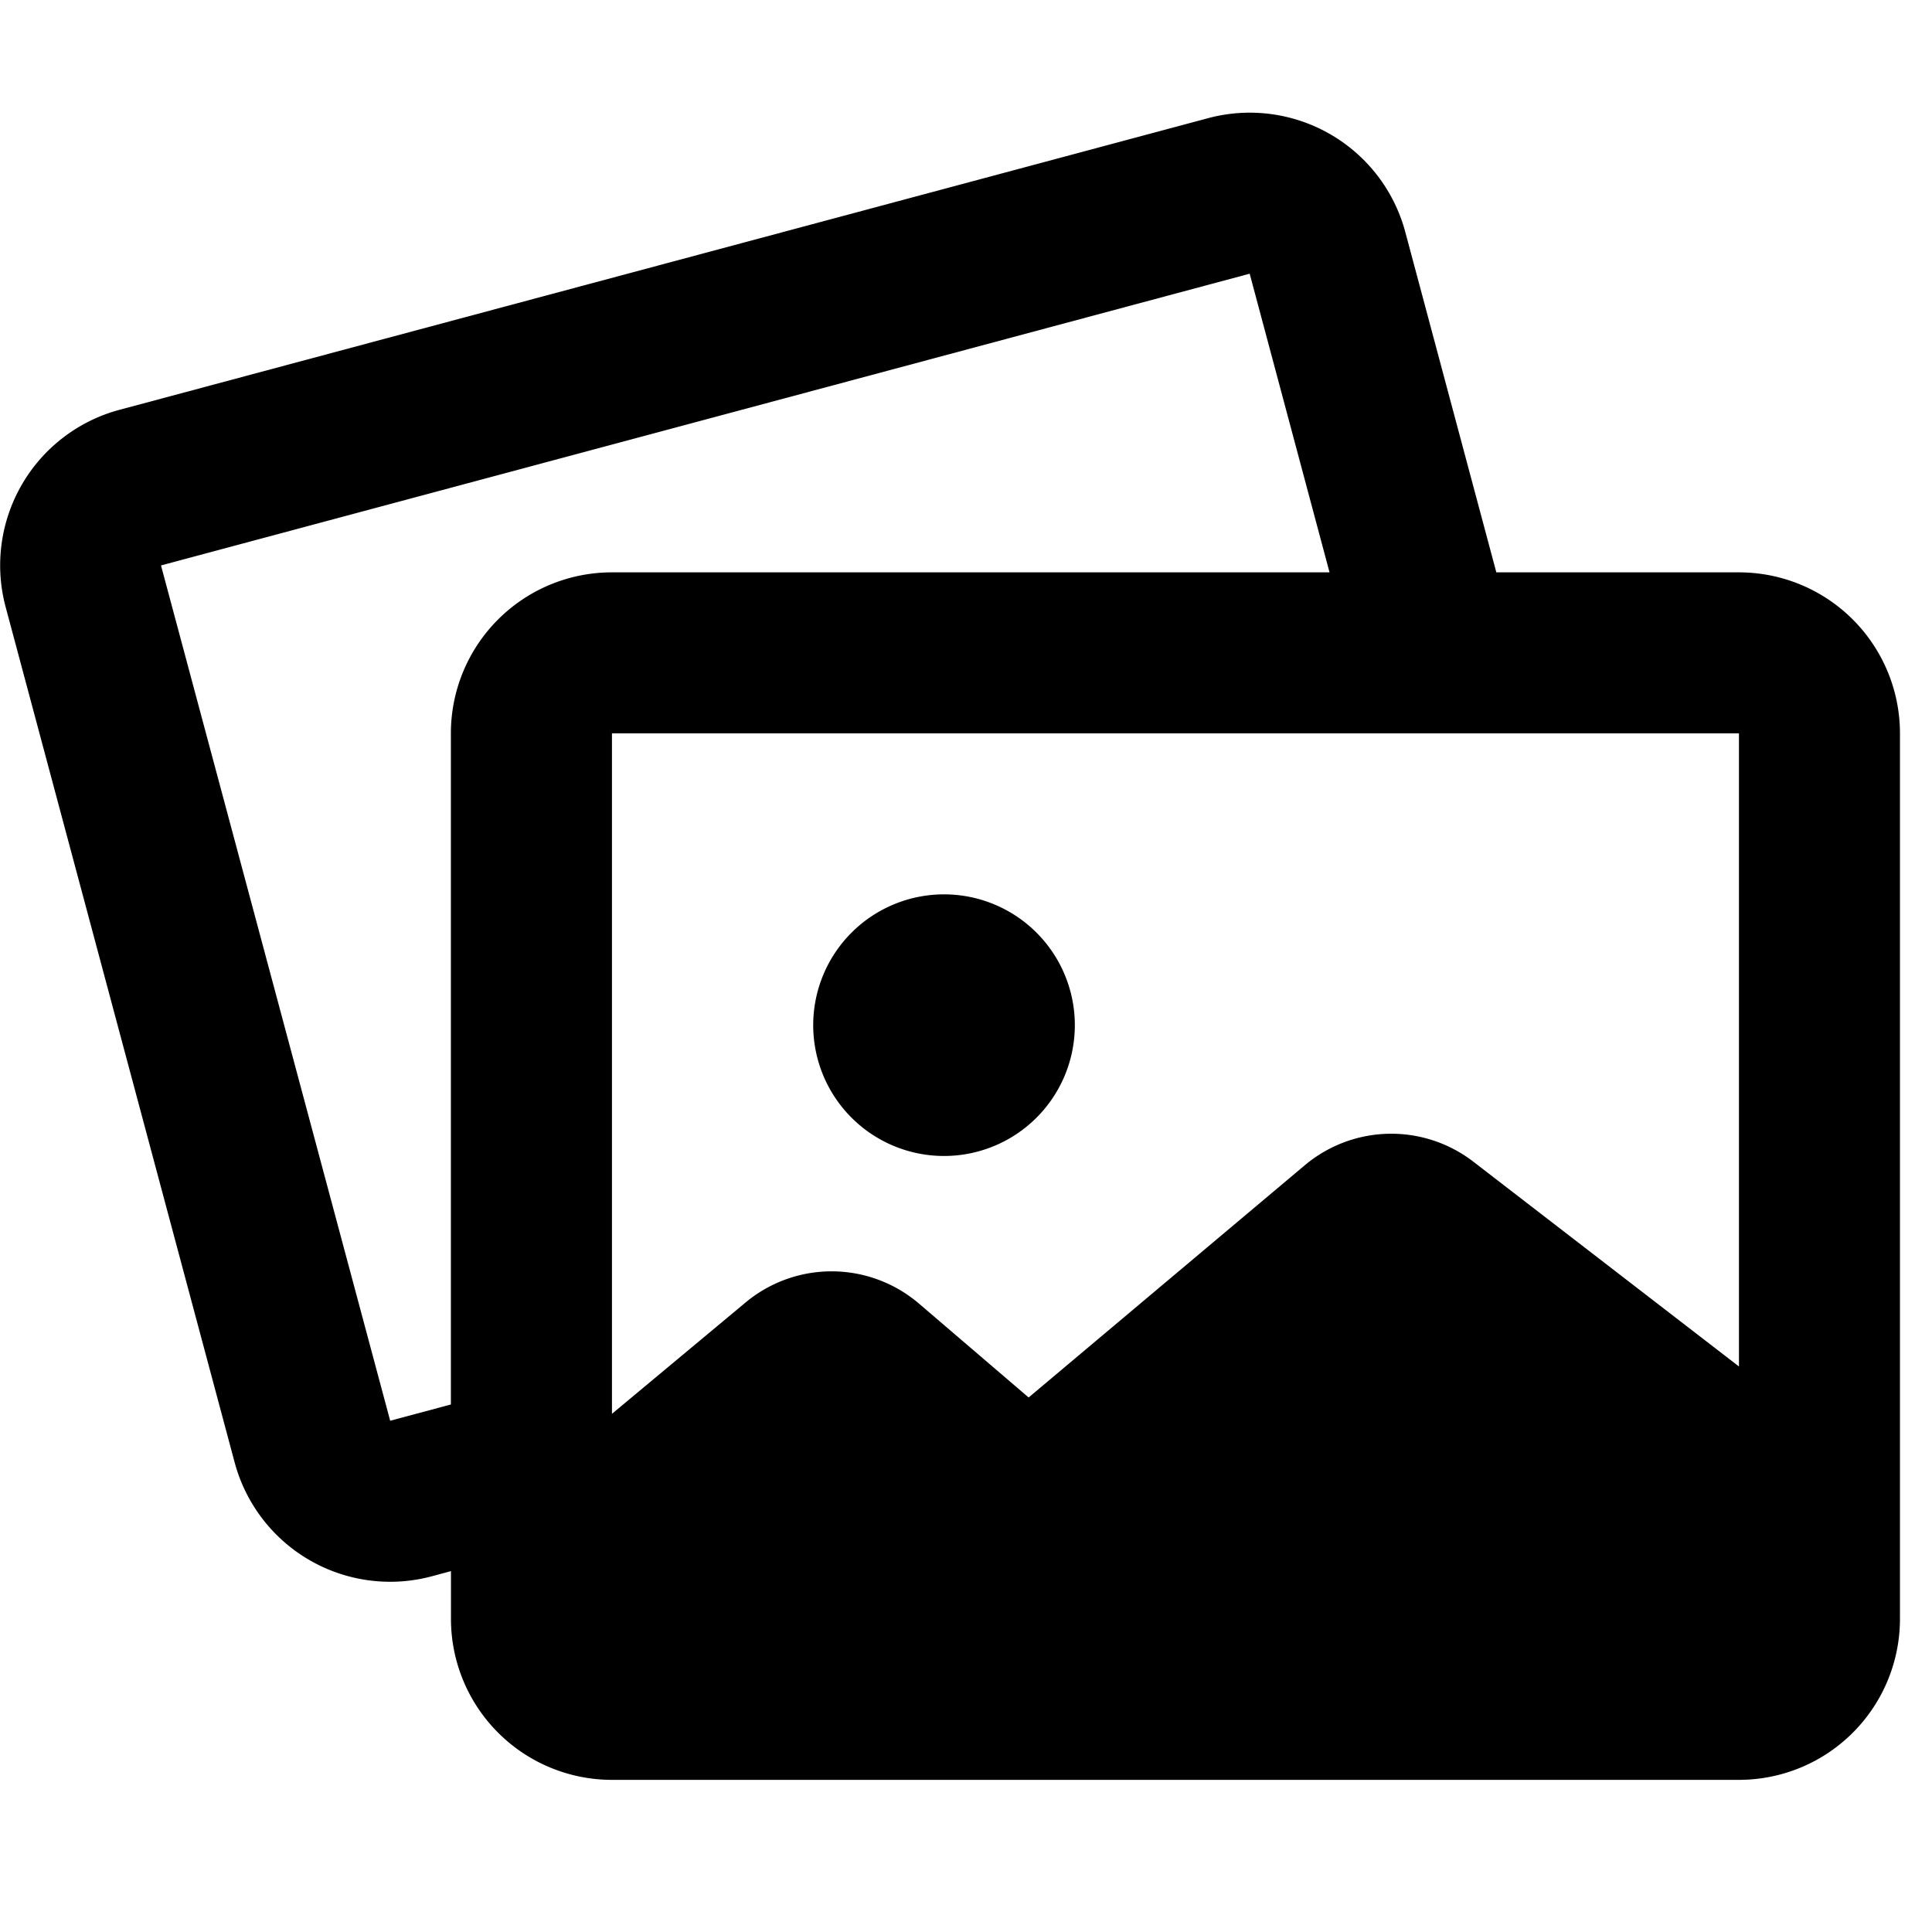 <svg xmlns="http://www.w3.org/2000/svg" width="1em" height="1em" fill="none" viewBox="0 0 24 24"><path fill="currentColor" fill-rule="evenodd" d="M15.524 3.4 2 7.024l2.847 10.625.754-.202V9.11a2 2 0 0 1 2-2h8.915zm3.064 3.71h3.014a2 2 0 0 1 2 2v11a2 2 0 0 1-2 2h-14a2 2 0 0 1-2-2v-.593l-.237.064a2 2 0 0 1-2.45-1.414L.07 7.54a2 2 0 0 1 1.414-2.449l13.523-3.623a2 2 0 0 1 2.45 1.414zm-10.986 2h14v7.865L18.3 14.429a1.67 1.67 0 0 0-2.09.045l-3.432 2.886-1.363-1.167a1.67 1.67 0 0 0-2.151-.015l-1.662 1.385zm4.125 5.25a1.625 1.625 0 1 0 0-3.25 1.625 1.625 0 0 0 0 3.25" clip-rule="evenodd"></path></svg>
